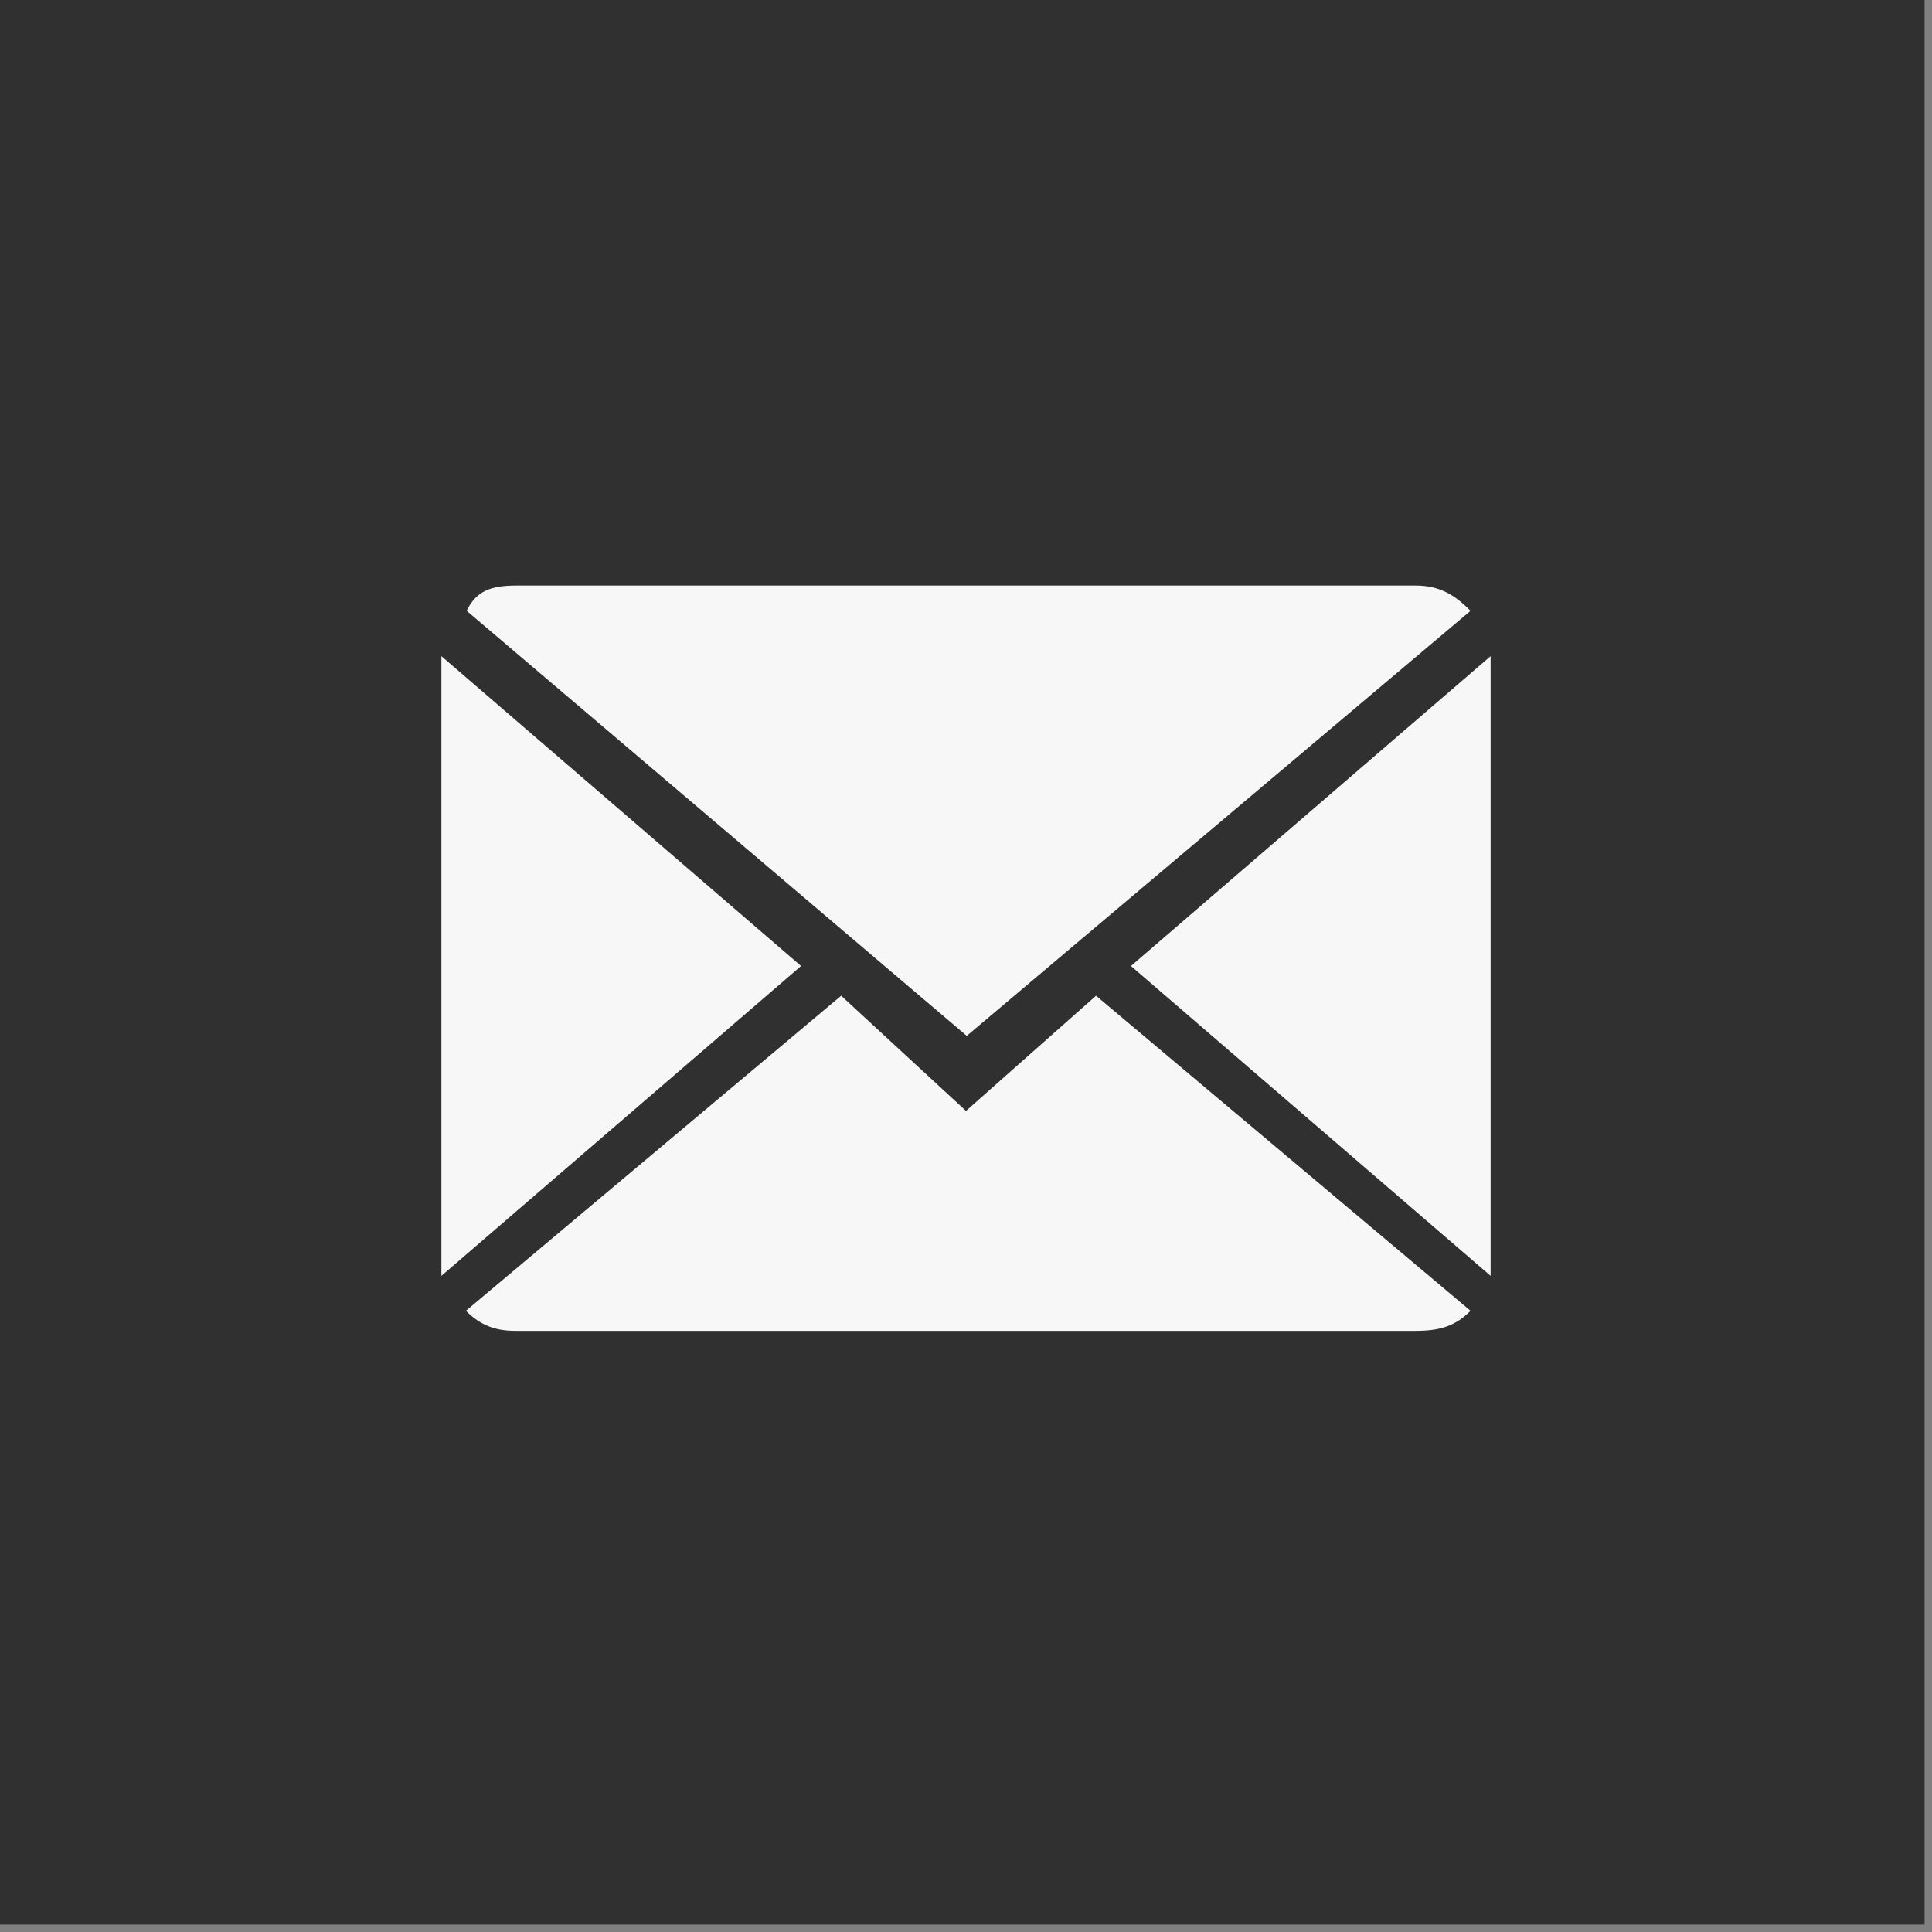 <?xml version="1.0" encoding="utf-8"?>
<!-- Generator: Adobe Illustrator 17.1.0, SVG Export Plug-In . SVG Version: 6.00 Build 0)  -->
<!DOCTYPE svg PUBLIC "-//W3C//DTD SVG 1.1//EN" "http://www.w3.org/Graphics/SVG/1.1/DTD/svg11.dtd">
<svg version="1.1" id="Capa_1" xmlns="http://www.w3.org/2000/svg" xmlns:xlink="http://www.w3.org/1999/xlink" x="0px" y="0px"
	 viewBox="0 0 260 260" enable-background="new 0 0 260 260" xml:space="preserve">
<rect x="0" y="0" width="260" height="260" fill="#808080" stroke="none"/>
<rect x="-1" y="-1" fill="#303030" width="260" height="260"/>
<g>
	<path fill="#F7F7F7" d="M130,149.5L113.2,134l-50.5,42.4c2,2,4,2.7,6.7,2.7h121.1c3.4,0,5.4-0.7,7.4-2.7L147.5,134L130,149.5z"/>
	<path fill="#F7F7F7" d="M197.9,82.2c-2-2-4-3.4-7.4-3.4H69.5c-3.4,0-5.4,0.7-6.7,3.4l67.3,57.2L197.9,82.2z"/>
	<polygon fill="#F7F7F7" points="59.4,88.3 59.4,171.7 107.8,130 	"/>
	<polygon fill="#F7F7F7" points="152.2,130 200.6,171.7 200.6,88.3 	"/>
</g>
</svg>

